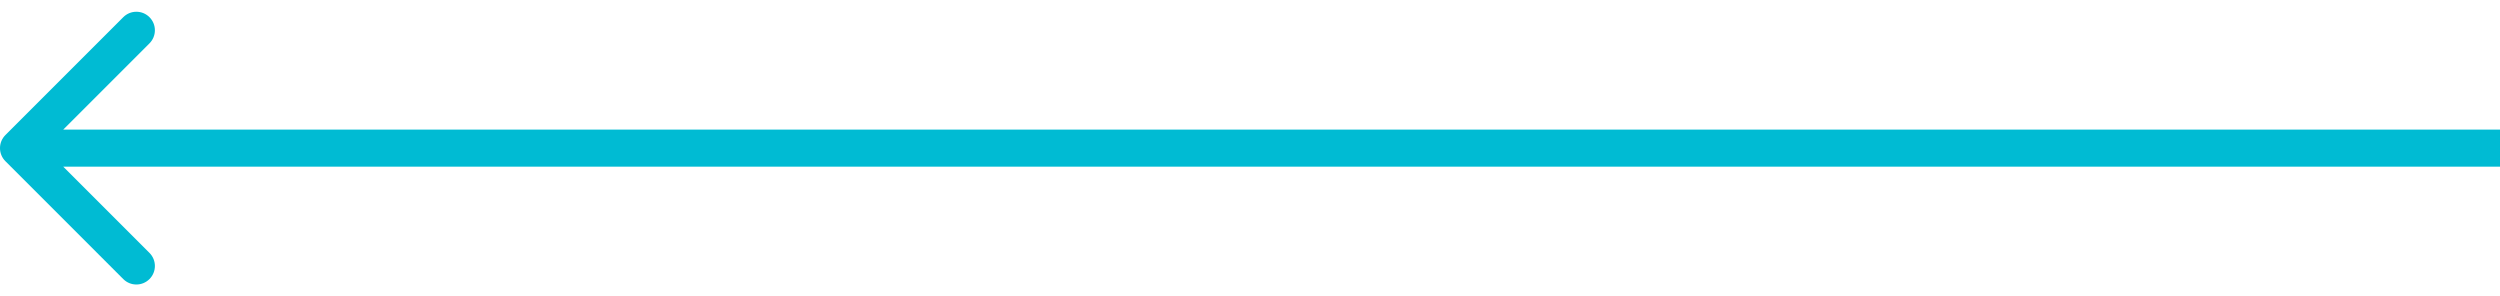 <svg width="135" height="16" viewBox="0 0 135 16" fill="none" xmlns="http://www.w3.org/2000/svg">
<path d="M0.293 7.292C-0.098 7.682 -0.098 8.316 0.293 8.706L6.657 15.07C7.047 15.461 7.681 15.461 8.071 15.07C8.462 14.68 8.462 14.046 8.071 13.656L2.414 7.999L8.071 2.342C8.462 1.952 8.462 1.318 8.071 0.928C7.681 0.537 7.047 0.537 6.657 0.928L0.293 7.292ZM135 6.999L1 6.999L1 8.999L135 8.999L135 6.999Z" fill="#00BBD3"/>
</svg>
